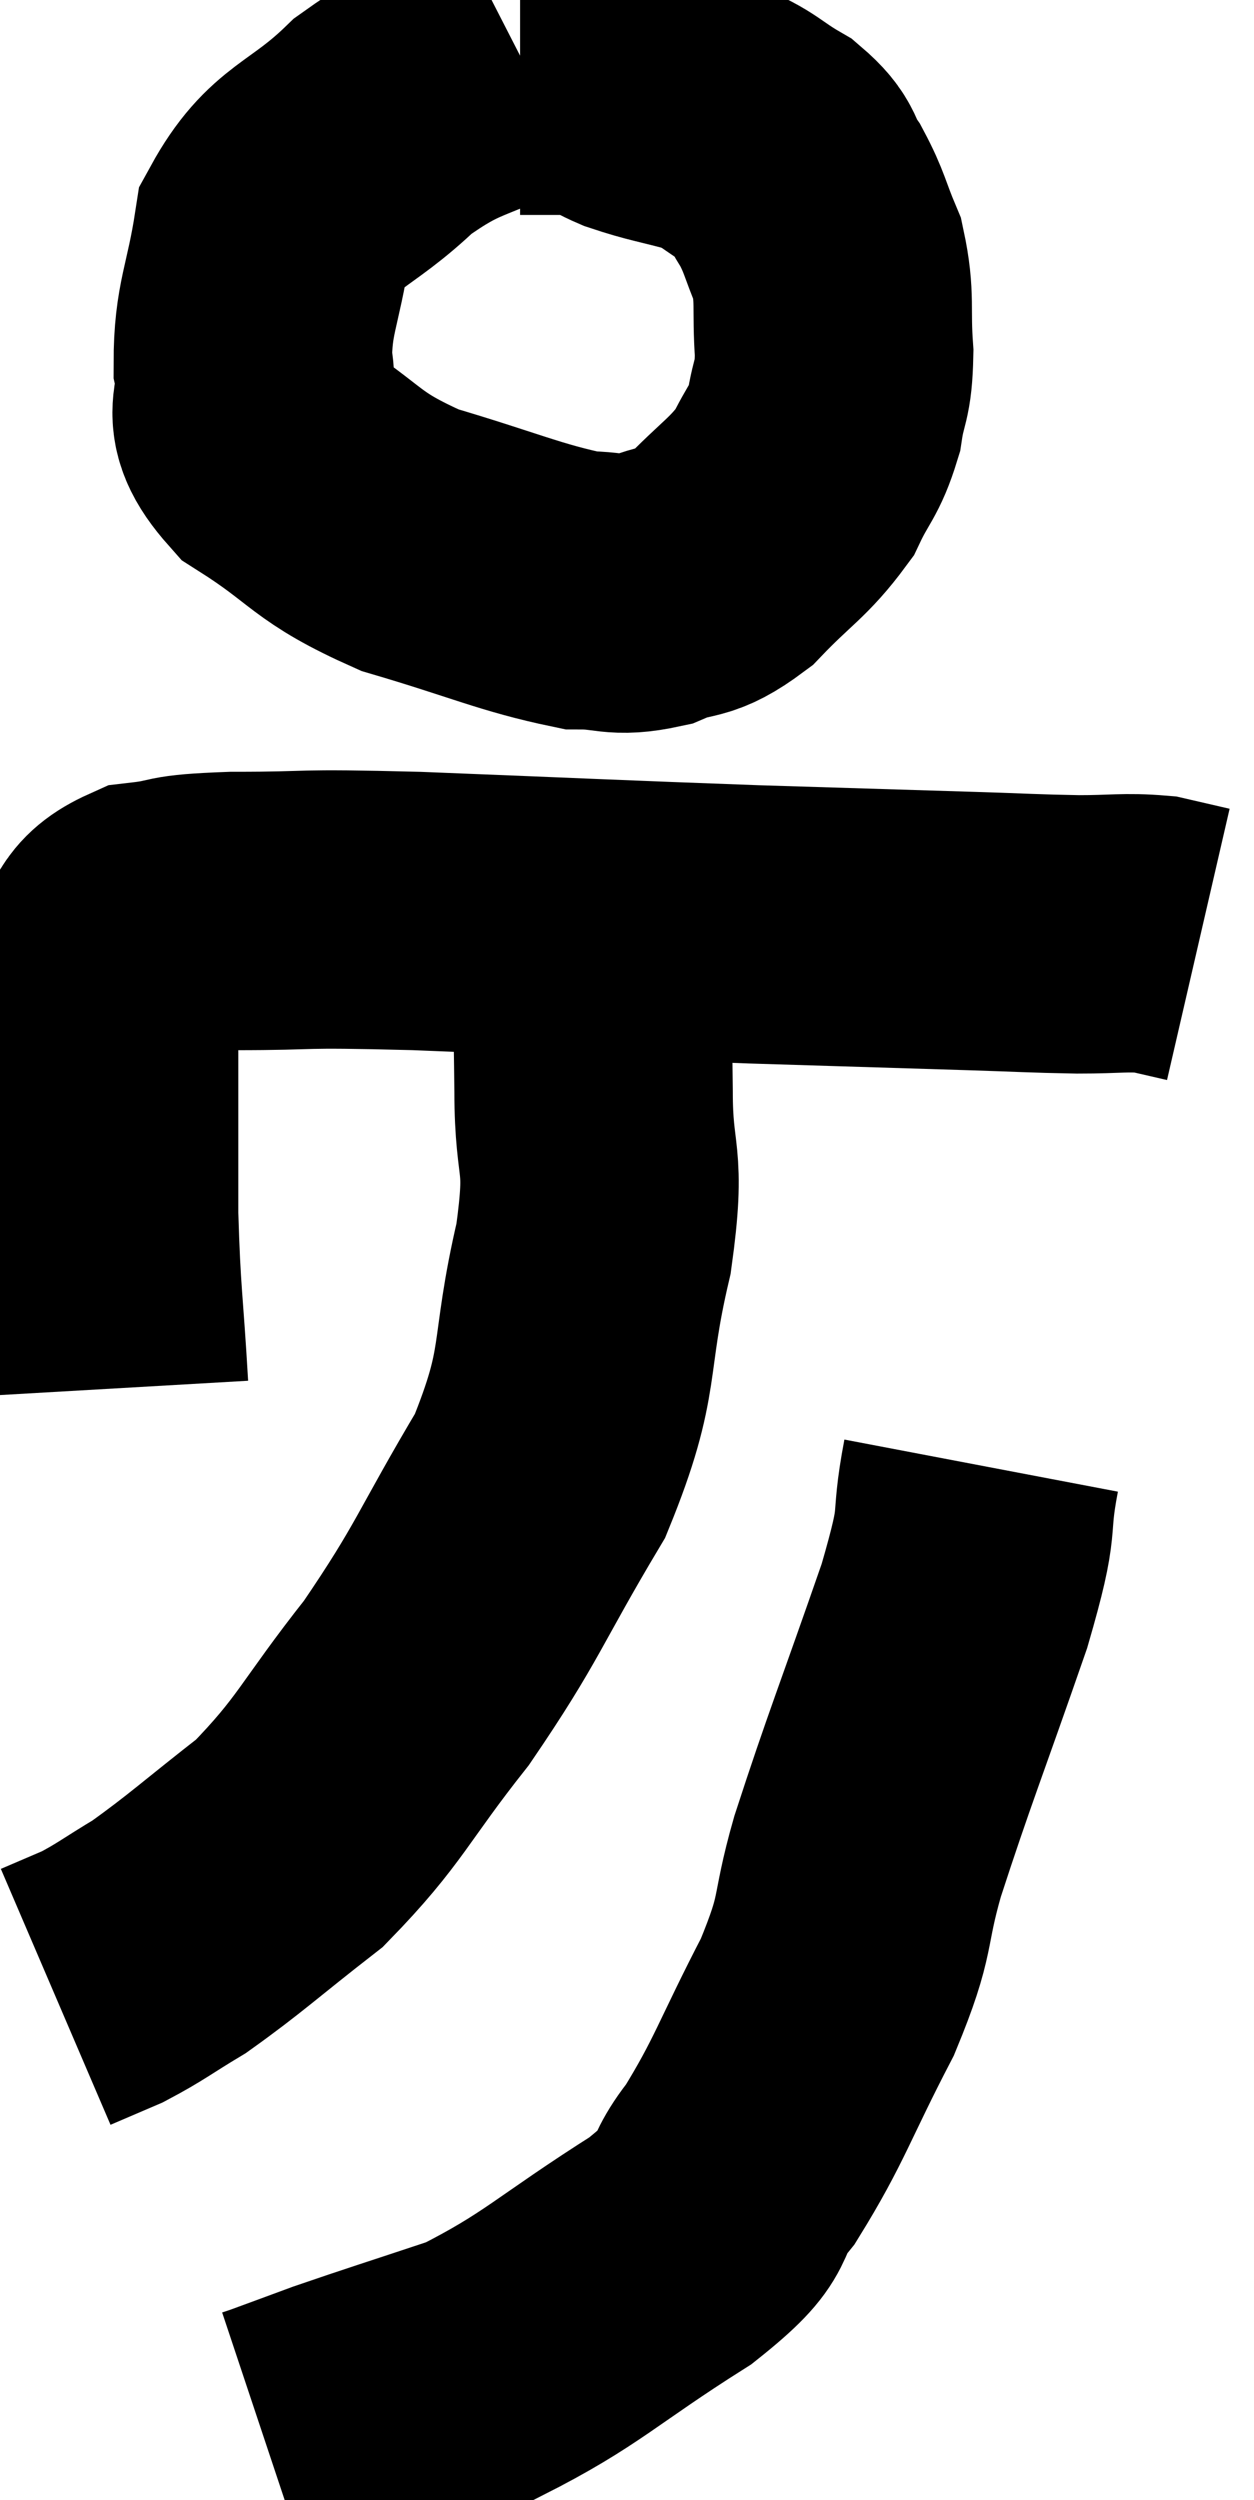 <svg xmlns="http://www.w3.org/2000/svg" viewBox="10.82 1.82 22.52 44.9" width="22.52" height="44.9"><path d="M 20.16 2.82 C 18.93 3.45, 18.81 3.285, 17.7 4.08 C 16.71 5.04, 16.305 4.935, 15.72 6 C 15.54 7.17, 15.36 7.35, 15.36 8.34 C 15.54 9.15, 15.015 9.165, 15.72 9.96 C 16.95 10.74, 16.8 10.905, 18.18 11.52 C 19.71 11.97, 20.16 12.195, 21.24 12.42 C 21.87 12.42, 21.87 12.555, 22.5 12.42 C 23.13 12.15, 23.115 12.36, 23.76 11.88 C 24.42 11.19, 24.615 11.13, 25.08 10.5 C 25.35 9.93, 25.44 9.945, 25.62 9.36 C 25.71 8.76, 25.785 8.88, 25.8 8.16 C 25.74 7.32, 25.83 7.185, 25.68 6.48 C 25.44 5.91, 25.455 5.82, 25.2 5.34 C 24.93 4.95, 25.08 4.92, 24.66 4.56 C 24.09 4.23, 24.135 4.155, 23.52 3.9 C 22.86 3.72, 22.74 3.72, 22.2 3.54 C 21.78 3.36, 21.795 3.27, 21.36 3.18 C 20.91 3.18, 20.76 3.18, 20.46 3.18 L 20.16 3.18" fill="none" stroke="black" stroke-width="5"></path><path d="M 12.78 26.76 C 12.69 25.2, 12.645 25.155, 12.6 23.64 C 12.6 22.17, 12.6 21.795, 12.6 20.7 C 12.6 19.98, 12.39 19.845, 12.6 19.26 C 13.02 18.81, 12.84 18.63, 13.44 18.36 C 14.22 18.27, 13.785 18.225, 15 18.18 C 16.65 18.18, 15.96 18.12, 18.3 18.18 C 21.33 18.3, 21.87 18.33, 24.36 18.42 C 26.31 18.48, 26.805 18.495, 28.26 18.54 C 29.22 18.57, 29.355 18.585, 30.18 18.6 C 30.87 18.6, 31.02 18.555, 31.56 18.6 L 32.34 18.78" fill="none" stroke="black" stroke-width="5"></path><path d="M 21.42 18.42 C 21.45 19.92, 21.465 19.965, 21.48 21.42 C 21.48 22.83, 21.72 22.515, 21.48 24.24 C 21 26.28, 21.315 26.37, 20.52 28.32 C 19.41 30.18, 19.425 30.39, 18.3 32.04 C 17.16 33.48, 17.13 33.78, 16.02 34.92 C 14.94 35.76, 14.7 36, 13.86 36.6 C 13.26 36.96, 13.17 37.05, 12.66 37.32 L 11.82 37.68" fill="none" stroke="black" stroke-width="5"></path><path d="M 28.44 28.14 C 28.2 29.4, 28.47 28.905, 27.96 30.66 C 27.18 32.91, 26.97 33.405, 26.4 35.16 C 26.04 36.42, 26.25 36.3, 25.68 37.68 C 24.9 39.18, 24.825 39.54, 24.12 40.68 C 23.49 41.46, 24.03 41.31, 22.86 42.24 C 21.15 43.32, 20.925 43.65, 19.44 44.4 C 18.18 44.82, 17.835 44.925, 16.92 45.24 C 16.35 45.45, 16.11 45.54, 15.78 45.66 L 15.6 45.72" fill="none" stroke="black" stroke-width="5"></path></svg>